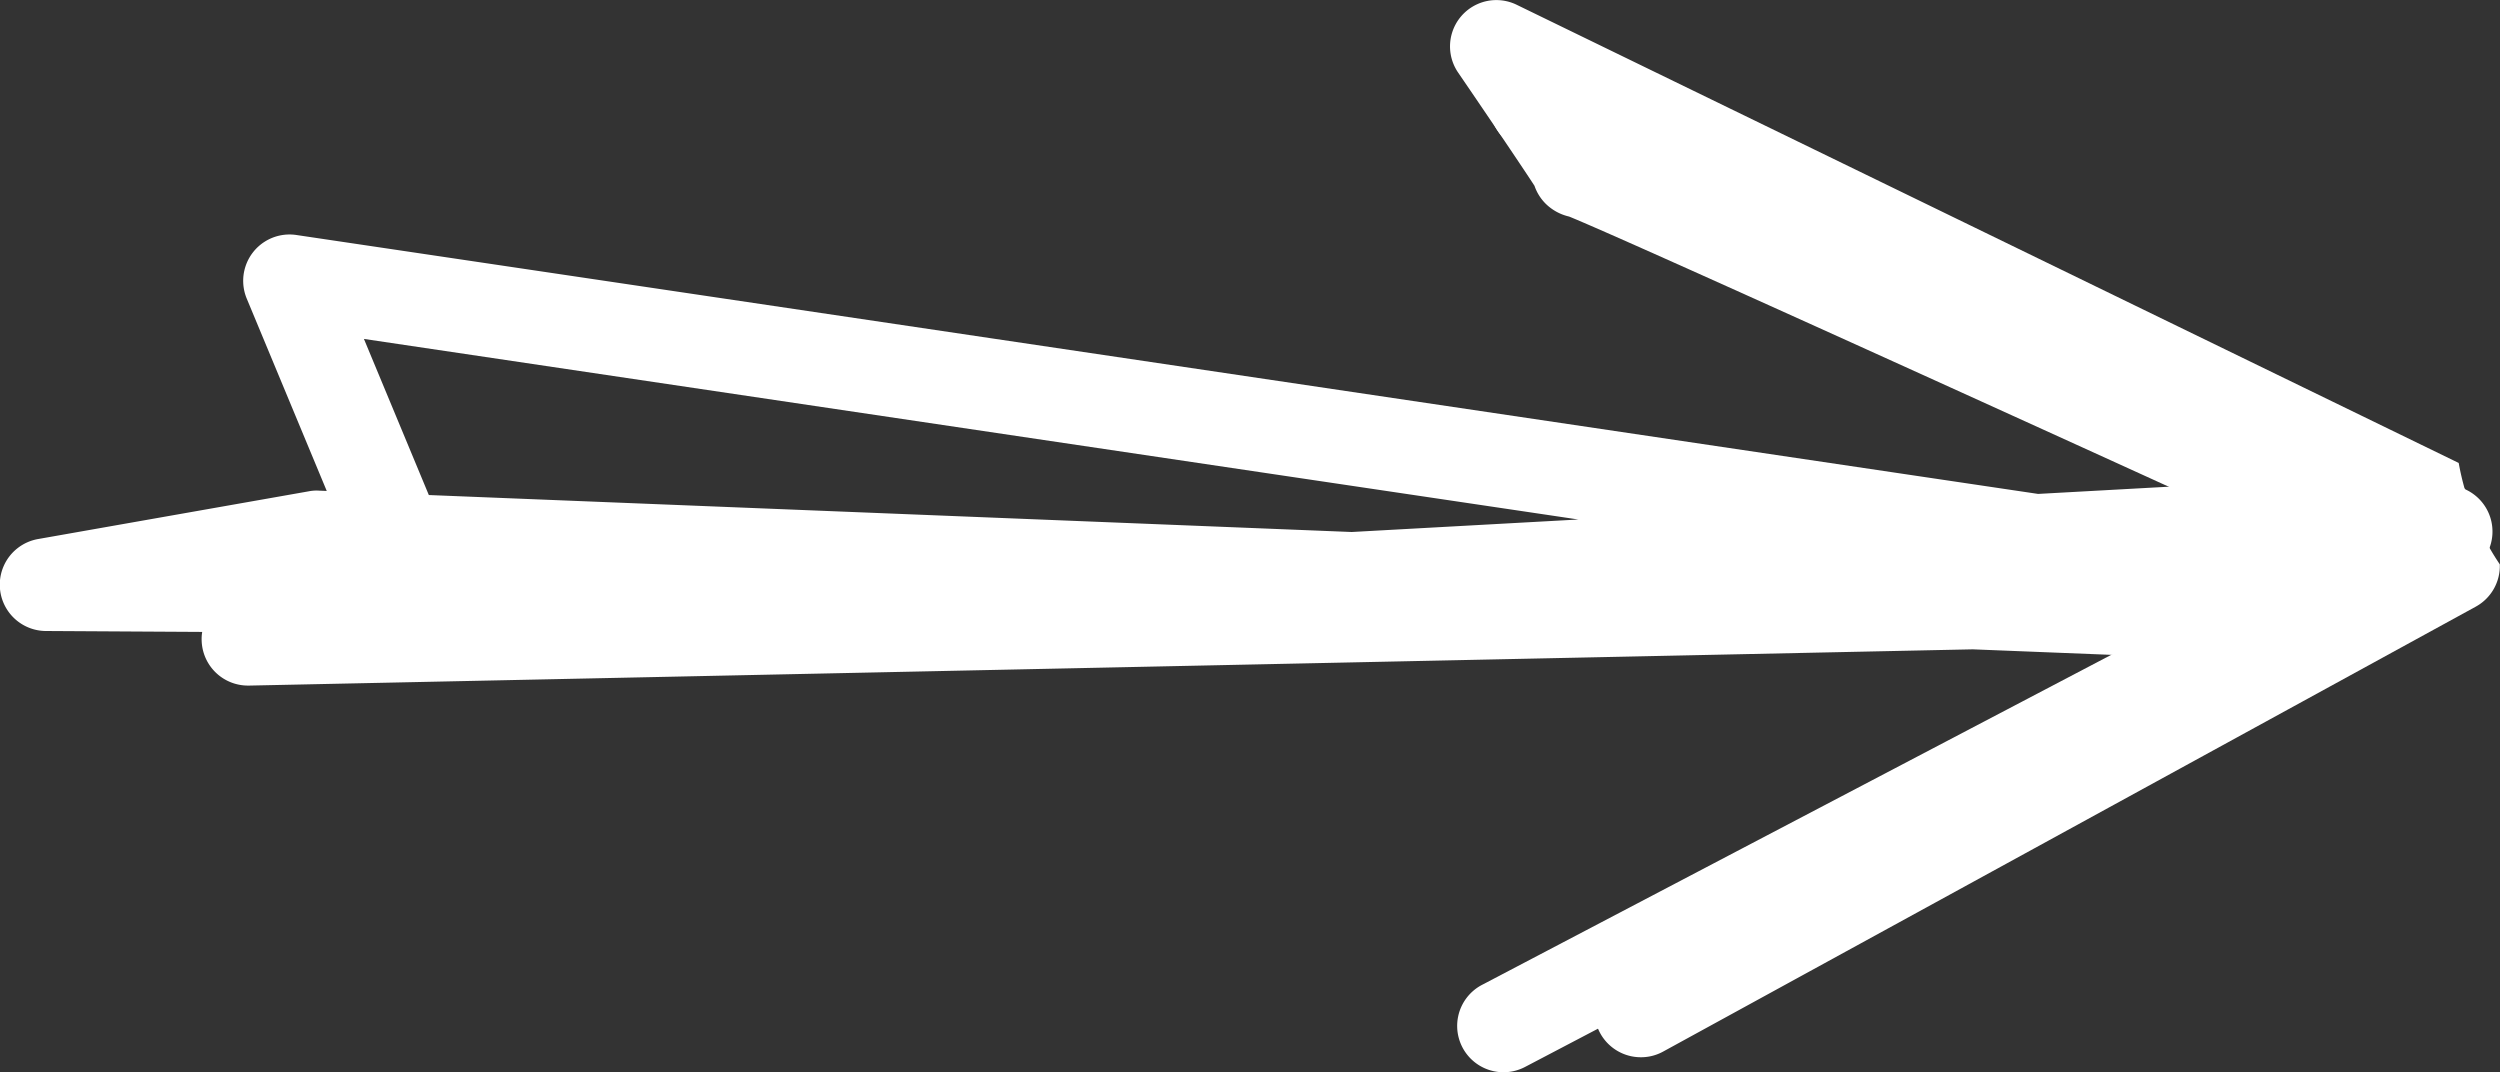 <svg xmlns="http://www.w3.org/2000/svg" viewBox="5727.553 8992.999 60 25.733">
  <rect x="5727.553" y="8992.999" width="60" height="25.733" fill="#333333" stroke="none"/>
  <defs>
    <style>
      .cls-1 {
        fill: #fff;
      }
    </style>
  </defs>
  <g id="_1498043697_arrow_pencil_left-small" data-name="1498043697_arrow_pencil_left-small" transform="translate(5727.553 8992.999)">
    <path id="Path_496" data-name="Path 496" class="cls-1" d="M37.59,212.686a1.112,1.112,0,0,1-1.111-1.07,1.043,1.043,0,0,1,.013-.218l-3.747-.022a1.112,1.112,0,0,1-.187-2.208l6.494-1.145a.947.947,0,0,1,.238-.016l.191.008-1.92-4.616a1.112,1.112,0,0,1,1.192-1.527l41.8,6.214,9.312-.514a1.086,1.086,0,0,1,1.172,1.049,1.111,1.111,0,0,1-1.048,1.171l-1.936.107a1.181,1.181,0,0,1,.028.186,1.112,1.112,0,0,1-.792,1.145l-2.535.755a.98.98,0,0,1-.362.046l-5.407-.215-41.367.87Zm4.341-4.573L64.08,209l5.44-.3-29.147-4.334Z" transform="translate(-31.639 -196.232)"/>
    <path id="Path_497" data-name="Path 497" class="cls-1" d="M296.474,185.147a1.112,1.112,0,0,1-.6-2.051L312.091,172.8c-9.832-4.487-16.326-7.419-17.343-7.83a1.175,1.175,0,0,1-.561-.307,1.115,1.115,0,0,1-.269-.43c-.2-.312-1.062-1.591-1.835-2.721a1.112,1.112,0,0,1,1.4-1.628l22.616,11a6.34,6.34,0,0,0,.986,2.433,1.112,1.112,0,0,1-.577,1.016L297.007,185.01A1.1,1.1,0,0,1,296.474,185.147Z" transform="translate(-257.09 -159.773)"/>
    <path id="Path_498" data-name="Path 498" class="cls-1" d="M294.346,194.631a1.112,1.112,0,0,1-.518-2.1l20.631-10.821-19.811-9.286a1.112,1.112,0,1,1,.945-2.014l21.84,10.237a1.112,1.112,0,0,1,.045,1.992L294.862,194.5A1.118,1.118,0,0,1,294.346,194.631Z" transform="translate(-258.254 -168.897)"/>
  </g>
</svg>
